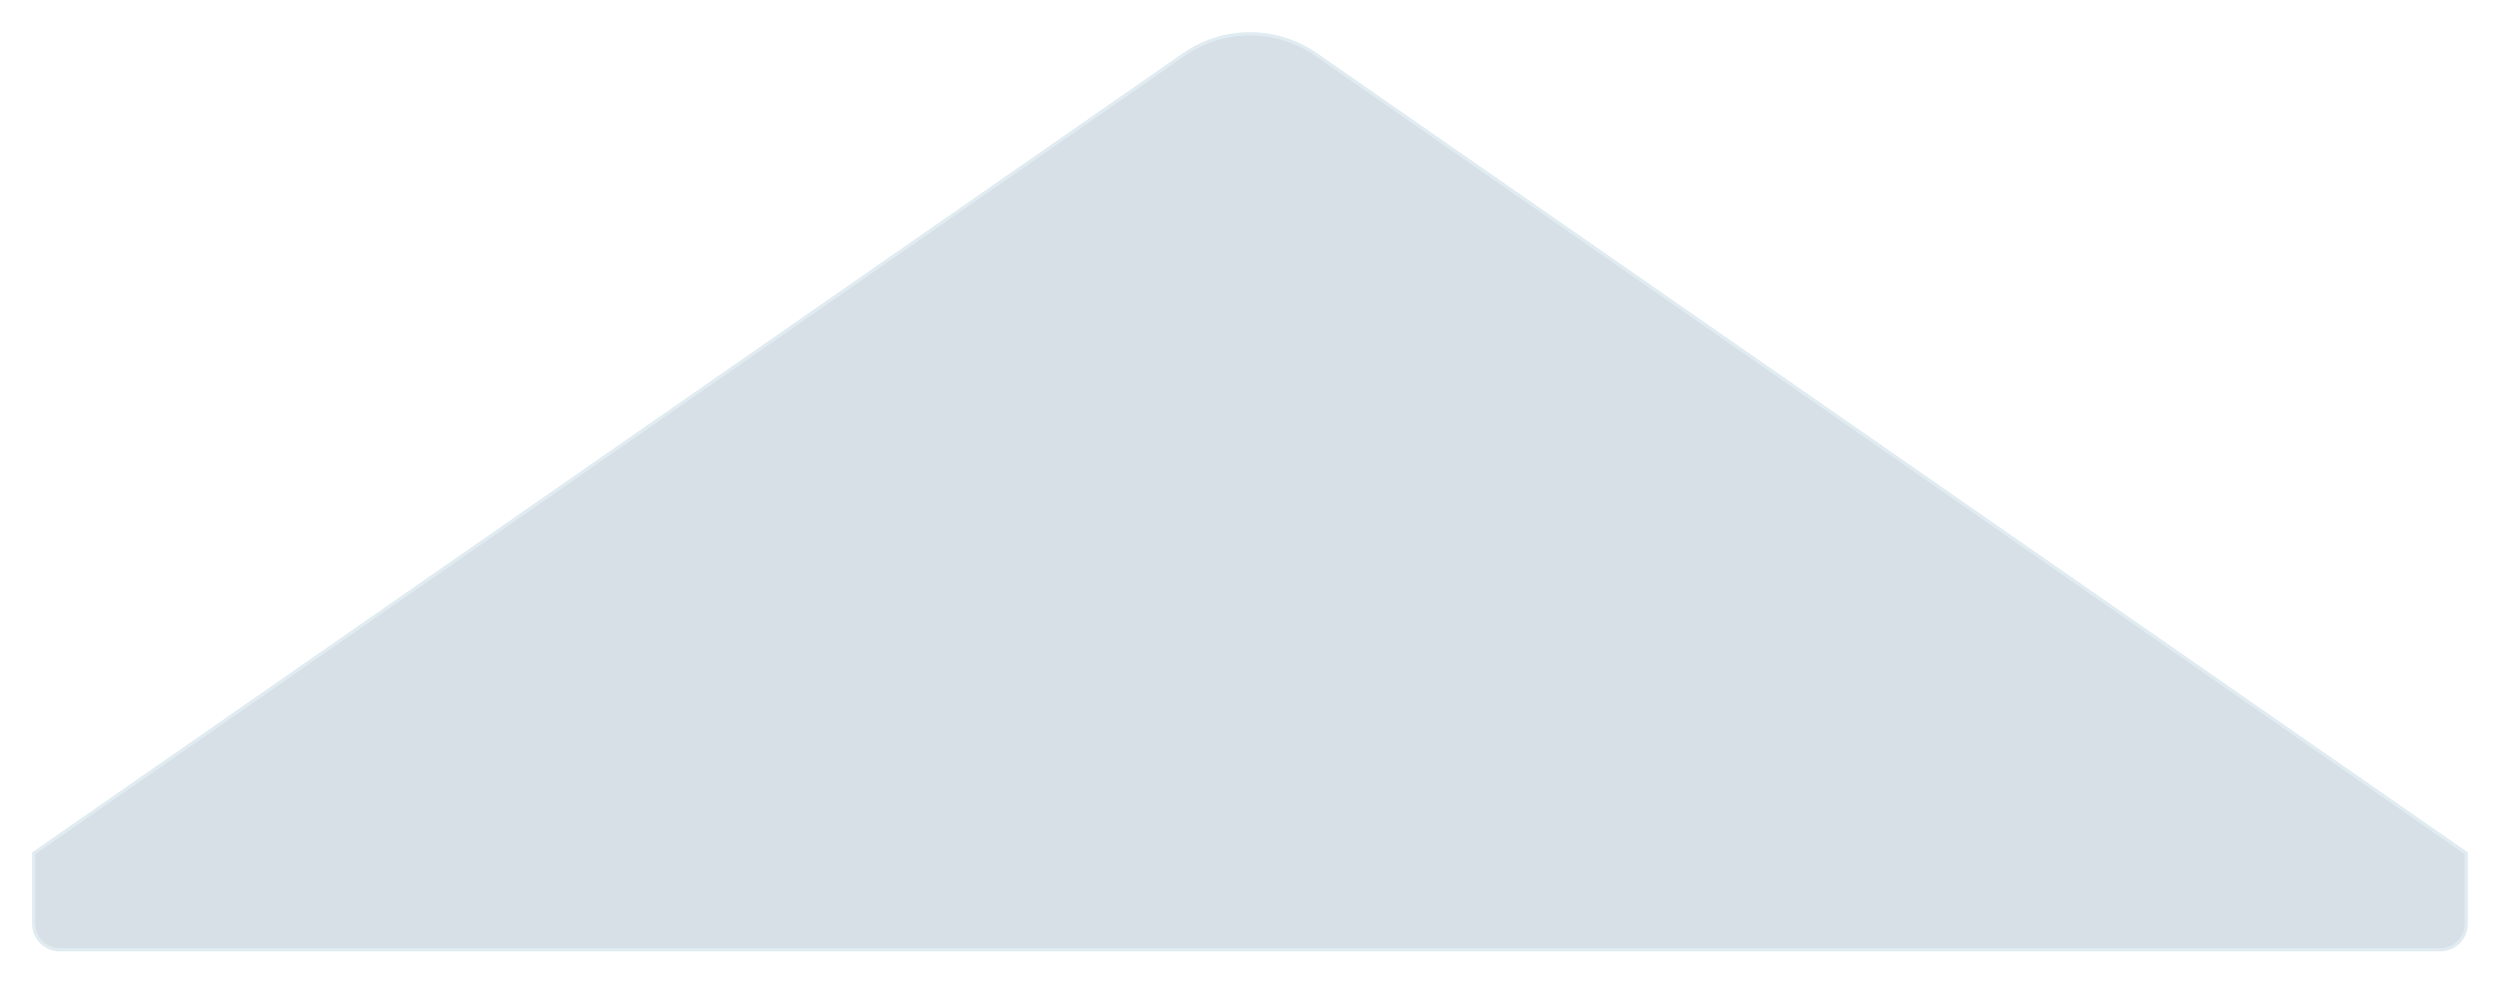 <svg width="777" height="306" viewBox="0 0 777 306" fill="none" xmlns="http://www.w3.org/2000/svg">
<g filter="url(#filter0_d_0_230)">
<path d="M758.5 300.171H18.5C14.082 300.171 10.5 296.589 10.5 292.171V270.171L367.966 21.931C380.313 13.356 396.687 13.356 409.034 21.931L766.5 270.171V292.171C766.5 296.589 762.918 300.171 758.5 300.171Z" fill="#D7E0E6"/>
<path d="M758.5 300.171H18.5C14.082 300.171 10.5 296.589 10.5 292.171V270.171L367.966 21.931C380.313 13.356 396.687 13.356 409.034 21.931L766.5 270.171V292.171C766.5 296.589 762.918 300.171 758.5 300.171Z" stroke="#E0ECF1"/>
</g>
<defs>
<filter id="filter0_d_0_230" x="0" y="0" width="777" height="305.671" filterUnits="userSpaceOnUse" color-interpolation-filters="sRGB">
<feFlood flood-opacity="0" result="BackgroundImageFix"/>
<feColorMatrix in="SourceAlpha" type="matrix" values="0 0 0 0 0 0 0 0 0 0 0 0 0 0 0 0 0 0 127 0" result="hardAlpha"/>
<feOffset dy="-5"/>
<feGaussianBlur stdDeviation="5"/>
<feColorMatrix type="matrix" values="0 0 0 0 0.408 0 0 0 0 0.451 0 0 0 0 0.51 0 0 0 0.1 0"/>
<feBlend mode="normal" in2="BackgroundImageFix" result="effect1_dropShadow_0_230"/>
<feBlend mode="normal" in="SourceGraphic" in2="effect1_dropShadow_0_230" result="shape"/>
</filter>
</defs>
</svg>
